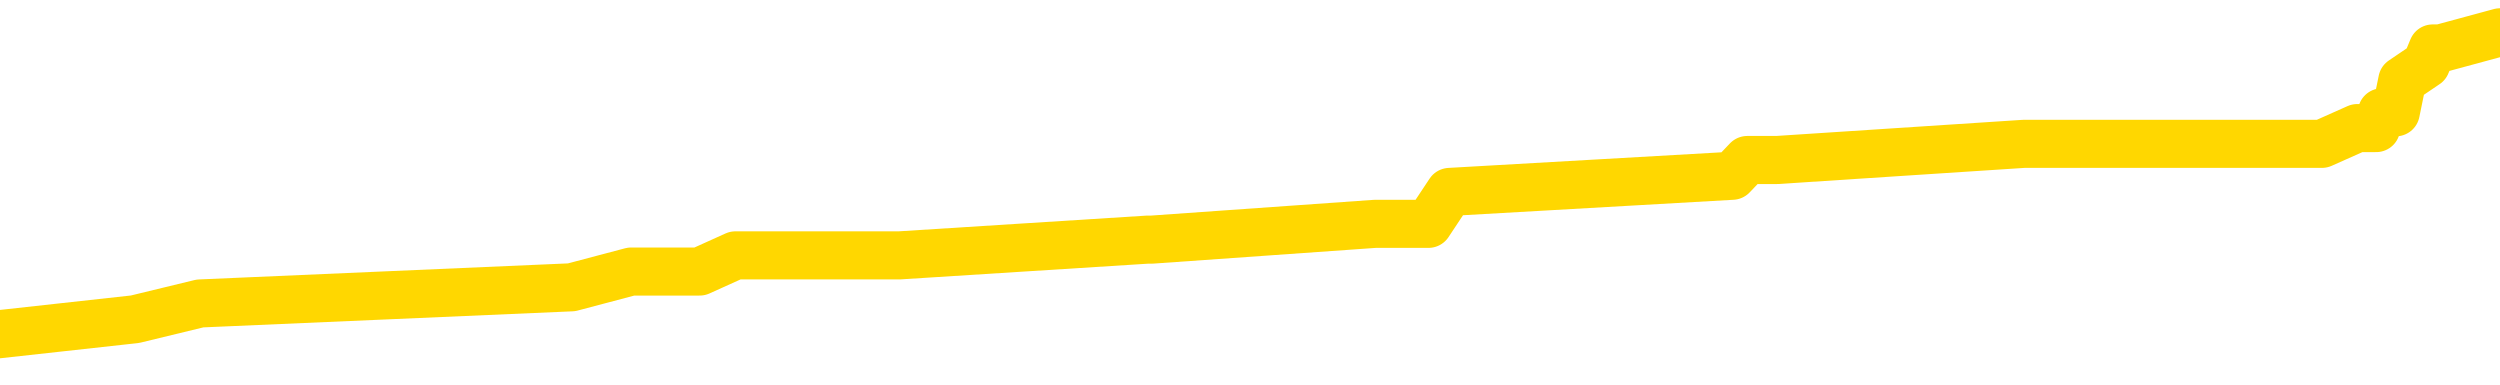 <svg xmlns="http://www.w3.org/2000/svg" version="1.1" viewBox="0 0 6500 1000">
	<path fill="none" stroke="gold" stroke-width="125" stroke-linecap="round" stroke-linejoin="round" d="M0 89438  L-651856 89438 L-651672 89397 L-651182 89314 L-650888 89272 L-650577 89190 L-650343 89148 L-650289 89065 L-650230 88983 L-650077 88941 L-650036 88858 L-649904 88817 L-649611 88775 L-649070 88775 L-648460 88734 L-648412 88734 L-647772 88693 L-647739 88693 L-647213 88693 L-647081 88651 L-646690 88568 L-646362 88485 L-646245 88403 L-646034 88320 L-645317 88320 L-644747 88278 L-644640 88278 L-644465 88237 L-644244 88154 L-643842 88113 L-643817 88030 L-642889 87947 L-642801 87864 L-642719 87781 L-642649 87698 L-642352 87657 L-642200 87574 L-640310 87615 L-640209 87615 L-639946 87615 L-639653 87657 L-639511 87574 L-639263 87574 L-639227 87533 L-639068 87491 L-638605 87408 L-638352 87367 L-638140 87284 L-637888 87243 L-637540 87201 L-636612 87118 L-636519 87036 L-636108 86994 L-634937 86911 L-633748 86870 L-633656 86787 L-633628 86704 L-633362 86621 L-633063 86538 L-632934 86456 L-632897 86373 L-632082 86373 L-631698 86414 L-630638 86456 L-630577 86456 L-630311 87284 L-629840 88071 L-629648 88858 L-629384 89645 L-629047 89604 L-628912 89562 L-628456 89521 L-627713 89480 L-627696 89438 L-627530 89355 L-627462 89355 L-626946 89314 L-625917 89314 L-625721 89272 L-625233 89231 L-624871 89190 L-624462 89190 L-624076 89231 L-622373 89231 L-622275 89231 L-622203 89231 L-622142 89231 L-621957 89190 L-621621 89190 L-620980 89148 L-620903 89107 L-620842 89107 L-620655 89065 L-620576 89065 L-620399 89024 L-620379 88983 L-620149 88983 L-619762 88941 L-618873 88941 L-618834 88900 L-618745 88858 L-618718 88775 L-617710 88734 L-617560 88651 L-617536 88610 L-617403 88568 L-617363 88527 L-616105 88485 L-616047 88485 L-615507 88444 L-615455 88444 L-615408 88444 L-615013 88403 L-614874 88361 L-614674 88320 L-614527 88320 L-614362 88320 L-614086 88361 L-613727 88361 L-613175 88320 L-612530 88278 L-612271 88195 L-612117 88154 L-611716 88113 L-611676 88071 L-611555 88030 L-611494 88071 L-611480 88071 L-611386 88071 L-611093 88030 L-610941 87864 L-610611 87781 L-610533 87698 L-610457 87657 L-610231 87533 L-610164 87450 L-609936 87367 L-609884 87284 L-609719 87243 L-608714 87201 L-608530 87160 L-607979 87118 L-607586 87036 L-607189 86994 L-606339 86911 L-606260 86870 L-605681 86828 L-605240 86828 L-604999 86787 L-604842 86787 L-604441 86704 L-604421 86704 L-603976 86663 L-603570 86621 L-603434 86538 L-603259 86456 L-603123 86373 L-602872 86290 L-601873 86248 L-601790 86207 L-601655 86166 L-601616 86124 L-600727 86083 L-600511 86041 L-600068 86000 L-599950 85958 L-599893 85917 L-599217 85917 L-599117 85876 L-599088 85876 L-597746 85834 L-597340 85793 L-597301 85751 L-596373 85710 L-596274 85669 L-596142 85627 L-595737 85586 L-595711 85544 L-595618 85503 L-595402 85461 L-594991 85379 L-593837 85296 L-593545 85213 L-593517 85130 L-592909 85089 L-592659 85006 L-592639 84964 L-591710 84923 L-591658 84840 L-591536 84799 L-591518 84716 L-591362 84674 L-591187 84591 L-591051 84550 L-590994 84509 L-590886 84467 L-590801 84426 L-590568 84384 L-590493 84343 L-590184 84301 L-590066 84260 L-589897 84219 L-589805 84177 L-589703 84177 L-589680 84136 L-589602 84136 L-589504 84053 L-589138 84012 L-589033 83970 L-588530 83929 L-588078 83887 L-588040 83846 L-588016 83804 L-587975 83763 L-587846 83722 L-587745 83680 L-587304 83639 L-587021 83597 L-586429 83556 L-586299 83514 L-586024 83432 L-585872 83390 L-585718 83349 L-585633 83266 L-585555 83224 L-585370 83183 L-585319 83183 L-585291 83142 L-585212 83100 L-585189 83059 L-584905 82976 L-584302 82893 L-583306 82852 L-583008 82810 L-582274 82769 L-582030 82727 L-581940 82686 L-581363 82644 L-580664 82603 L-579912 82562 L-579593 82520 L-579211 82437 L-579133 82396 L-578499 82355 L-578314 82313 L-578226 82313 L-578096 82313 L-577783 82272 L-577734 82230 L-577592 82189 L-577570 82147 L-576603 82106 L-576057 82065 L-575579 82065 L-575518 82065 L-575194 82065 L-575173 82023 L-575110 82023 L-574900 81982 L-574823 81940 L-574769 81899 L-574746 81857 L-574707 81816 L-574691 81775 L-573934 81733 L-573918 81692 L-573118 81650 L-572966 81609 L-572060 81567 L-571554 81526 L-571325 81443 L-571284 81443 L-571168 81402 L-570992 81360 L-570238 81402 L-570103 81360 L-569939 81319 L-569621 81277 L-569444 81195 L-568423 81112 L-568399 81029 L-568148 80987 L-567935 80905 L-567301 80863 L-567063 80780 L-567031 80698 L-566852 80615 L-566772 80532 L-566682 80490 L-566618 80408 L-566178 80325 L-566154 80283 L-565613 80242 L-565358 80200 L-564863 80159 L-563986 80118 L-563949 80076 L-563896 80035 L-563855 79993 L-563738 79952 L-563461 79910 L-563254 79828 L-563057 79745 L-563034 79662 L-562983 79579 L-562944 79538 L-562866 79496 L-562269 79413 L-562209 79372 L-562105 79330 L-561951 79289 L-561319 79248 L-560638 79206 L-560335 79123 L-559989 79082 L-559791 79041 L-559743 78958 L-559422 78916 L-558795 78875 L-558648 78833 L-558612 78792 L-558554 78751 L-558477 78668 L-558236 78668 L-558148 78626 L-558054 78585 L-557760 78543 L-557626 78502 L-557566 78461 L-557529 78378 L-557257 78378 L-556251 78336 L-556075 78295 L-556024 78295 L-555732 78253 L-555539 78171 L-555206 78129 L-554699 78088 L-554137 78005 L-554123 77922 L-554106 77881 L-554006 77798 L-553891 77715 L-553852 77632 L-553814 77591 L-553749 77591 L-553720 77549 L-553581 77591 L-553289 77591 L-553239 77591 L-553133 77591 L-552869 77549 L-552404 77508 L-552260 77508 L-552205 77425 L-552148 77384 L-551957 77342 L-551592 77301 L-551377 77301 L-551182 77301 L-551125 77301 L-551065 77218 L-550912 77176 L-550642 77135 L-550212 77342 L-550197 77342 L-550120 77301 L-550055 77259 L-549926 76969 L-549902 76928 L-549618 76886 L-549571 76845 L-549516 76804 L-549054 76762 L-549015 76762 L-548974 76721 L-548784 76679 L-548304 76638 L-547817 76596 L-547800 76555 L-547762 76514 L-547505 76472 L-547428 76389 L-547198 76348 L-547182 76265 L-546888 76182 L-546445 76141 L-545999 76099 L-545494 76058 L-545340 76016 L-545054 75975 L-545014 75892 L-544682 75851 L-544461 75809 L-543944 75727 L-543868 75685 L-543620 75602 L-543425 75519 L-543366 75478 L-542589 75437 L-542515 75437 L-542284 75395 L-542268 75395 L-542206 75354 L-542010 75312 L-541546 75312 L-541523 75271 L-541393 75271 L-540092 75271 L-540076 75271 L-539999 75229 L-539905 75229 L-539688 75229 L-539536 75188 L-539357 75229 L-539303 75271 L-539017 75312 L-538977 75312 L-538607 75312 L-538167 75312 L-537984 75312 L-537663 75271 L-537368 75271 L-536922 75188 L-536850 75147 L-536388 75064 L-535950 75022 L-535768 74981 L-534314 74898 L-534182 74857 L-533725 74774 L-533498 74732 L-533112 74649 L-532596 74567 L-531641 74484 L-530847 74401 L-530173 74359 L-529747 74277 L-529436 74235 L-529206 74111 L-528523 73987 L-528510 73862 L-528300 73697 L-528278 73655 L-528104 73572 L-527153 73531 L-526885 73448 L-526070 73407 L-525760 73324 L-525722 73282 L-525665 73200 L-525048 73158 L-524410 73075 L-522784 73034 L-522110 72992 L-521468 72992 L-521390 72992 L-521334 72992 L-521298 72992 L-521270 72951 L-521158 72868 L-521140 72827 L-521118 72785 L-520964 72744 L-520910 72661 L-520833 72620 L-520713 72578 L-520616 72537 L-520498 72495 L-520229 72413 L-519959 72371 L-519942 72288 L-519742 72247 L-519595 72164 L-519368 72123 L-519234 72081 L-518925 72040 L-518865 71998 L-518512 71915 L-518164 71874 L-518063 71833 L-517998 71750 L-517938 71708 L-517554 71625 L-517173 71584 L-517069 71543 L-516809 71501 L-516537 71418 L-516378 71377 L-516346 71335 L-516284 71294 L-516143 71253 L-515959 71211 L-515914 71170 L-515626 71170 L-515610 71128 L-515377 71128 L-515316 71087 L-515278 71087 L-514698 71045 L-514564 71004 L-514541 70838 L-514522 70548 L-514505 70217 L-514489 69886 L-514465 69554 L-514448 69306 L-514427 69016 L-514410 68726 L-514387 68560 L-514370 68394 L-514349 68270 L-514332 68187 L-514283 68063 L-514211 67939 L-514176 67731 L-514153 67566 L-514117 67400 L-514075 67234 L-514039 67152 L-514023 66986 L-513998 66862 L-513961 66779 L-513944 66654 L-513921 66572 L-513904 66489 L-513885 66406 L-513869 66323 L-513840 66199 L-513814 66074 L-513768 66033 L-513752 65950 L-513710 65909 L-513662 65826 L-513591 65743 L-513576 65660 L-513560 65577 L-513498 65536 L-513459 65495 L-513419 65453 L-513253 65412 L-513188 65370 L-513172 65329 L-513128 65246 L-513070 65205 L-512857 65163 L-512824 65122 L-512781 65080 L-512703 65039 L-512166 64997 L-512088 64956 L-511983 64873 L-511895 64832 L-511719 64790 L-511368 64749 L-511212 64707 L-510774 64666 L-510618 64625 L-510488 64583 L-509784 64500 L-509583 64459 L-508622 64376 L-508140 64335 L-508041 64335 L-507948 64293 L-507703 64252 L-507630 64210 L-507187 64128 L-507091 64086 L-507076 64045 L-507060 64003 L-507035 63962 L-506569 63920 L-506352 63879 L-506213 63838 L-505919 63796 L-505831 63755 L-505789 63713 L-505759 63672 L-505587 63630 L-505528 63589 L-505452 63548 L-505371 63506 L-505301 63506 L-504992 63465 L-504907 63423 L-504693 63382 L-504658 63340 L-503975 63299 L-503876 63258 L-503671 63216 L-503624 63175 L-503346 63133 L-503284 63092 L-503267 63009 L-503189 62968 L-502881 62885 L-502856 62843 L-502802 62760 L-502779 62719 L-502657 62678 L-502521 62595 L-502277 62553 L-502151 62553 L-501505 62512 L-501489 62512 L-501464 62512 L-501284 62429 L-501208 62388 L-501116 62346 L-500688 62305 L-500272 62263 L-499879 62181 L-499800 62139 L-499781 62098 L-499418 62056 L-499182 62015 L-498954 61973 L-498640 61932 L-498562 61891 L-498482 61808 L-498304 61725 L-498288 61683 L-498023 61601 L-497943 61559 L-497712 61518 L-497486 61476 L-497171 61476 L-496995 61435 L-496634 61435 L-496243 61393 L-496173 61311 L-496109 61269 L-495969 61186 L-495917 61145 L-495816 61062 L-495314 61021 L-495117 60979 L-494870 60938 L-494684 60896 L-494385 60855 L-494309 60814 L-494143 60731 L-493258 60689 L-493230 60606 L-493107 60524 L-492528 60482 L-492450 60441 L-491737 60441 L-491425 60441 L-491212 60441 L-491195 60441 L-490808 60441 L-490283 60358 L-489837 60316 L-489508 60275 L-489355 60234 L-489029 60234 L-488851 60192 L-488769 60192 L-488563 60109 L-488387 60068 L-487458 60026 L-486569 59985 L-486530 59944 L-486302 59944 L-485923 59902 L-485135 59861 L-484901 59819 L-484825 59778 L-484468 59736 L-483896 59654 L-483629 59612 L-483242 59571 L-483139 59571 L-482969 59571 L-482350 59571 L-482139 59571 L-481831 59571 L-481778 59529 L-481651 59488 L-481597 59446 L-481478 59405 L-481142 59322 L-480183 59281 L-480051 59198 L-479850 59157 L-479218 59115 L-478907 59074 L-478493 59032 L-478466 58991 L-478320 58949 L-477900 58908 L-476568 58908 L-476521 58867 L-476392 58784 L-476375 58742 L-475797 58659 L-475592 58618 L-475562 58577 L-475521 58535 L-475464 58494 L-475426 58452 L-475348 58411 L-475205 58369 L-474751 58328 L-474633 58287 L-474347 58245 L-473975 58204 L-473878 58162 L-473552 58121 L-473197 58079 L-473027 58038 L-472980 57997 L-472871 57955 L-472782 57914 L-472754 57872 L-472678 57789 L-472374 57748 L-472340 57665 L-472269 57624 L-471901 57582 L-471565 57541 L-471484 57541 L-471265 57500 L-471093 57458 L-471066 57417 L-470568 57375 L-470019 57292 L-469139 57251 L-469040 57168 L-468964 57127 L-468689 57085 L-468442 57002 L-468368 56961 L-468306 56878 L-468187 56837 L-468145 56795 L-468035 56754 L-467958 56671 L-467257 56630 L-467012 56588 L-466972 56547 L-466816 56505 L-466217 56505 L-465990 56505 L-465898 56505 L-465422 56505 L-464825 56422 L-464305 56381 L-464284 56340 L-464139 56298 L-463819 56298 L-463277 56298 L-463045 56298 L-462875 56298 L-462388 56257 L-462161 56215 L-462076 56174 L-461729 56132 L-461403 56132 L-460880 56091 L-460553 56050 L-459953 56008 L-459755 55925 L-459703 55884 L-459662 55842 L-459381 55801 L-458697 55718 L-458387 55677 L-458362 55594 L-458171 55553 L-457948 55511 L-457862 55470 L-457198 55387 L-457174 55345 L-456952 55263 L-456622 55221 L-456270 55138 L-456065 55097 L-455833 55014 L-455575 54973 L-455385 54890 L-455338 54848 L-455111 54807 L-455076 54765 L-454920 54724 L-454705 54683 L-454532 54641 L-454441 54600 L-454164 54558 L-453920 54517 L-453605 54475 L-453178 54475 L-453141 54475 L-452658 54475 L-452424 54475 L-452213 54434 L-451986 54393 L-451437 54393 L-451189 54351 L-450355 54351 L-450300 54310 L-450278 54268 L-450120 54227 L-449658 54185 L-449618 54144 L-449278 54061 L-449144 54020 L-448922 53978 L-448350 53937 L-447878 53896 L-447683 53854 L-447491 53813 L-447301 53771 L-447199 53730 L-446831 53688 L-446784 53647 L-446703 53606 L-445409 53564 L-445361 53523 L-445093 53523 L-444948 53523 L-444397 53523 L-444280 53481 L-444198 53440 L-443839 53398 L-443616 53357 L-443334 53316 L-443005 53233 L-442497 53191 L-442385 53150 L-442306 53108 L-442141 53067 L-441847 53067 L-441378 53067 L-441182 53108 L-441131 53108 L-440481 53067 L-440360 53026 L-439906 53026 L-439870 52984 L-439401 52943 L-439291 52901 L-439274 52860 L-439058 52860 L-438877 52818 L-438346 52818 L-437316 52818 L-437117 52777 L-436658 52736 L-435710 52653 L-435611 52611 L-435258 52528 L-435197 52487 L-435182 52446 L-435147 52404 L-434778 52363 L-434658 52321 L-434416 52280 L-434252 52239 L-434064 52197 L-433944 52156 L-432873 52073 L-432015 52031 L-431803 51949 L-431705 51907 L-431531 51824 L-431198 51783 L-431126 51741 L-431069 51700 L-430893 51700 L-430504 51659 L-430269 51617 L-430158 51576 L-430041 51534 L-429060 51493 L-429034 51451 L-428440 51369 L-428408 51369 L-428259 51327 L-427975 51286 L-427063 51286 L-426117 51286 L-425964 51244 L-425861 51244 L-425730 51203 L-425586 51161 L-425560 51120 L-425446 51079 L-425227 51037 L-424546 50996 L-424417 50954 L-424113 50913 L-423874 50830 L-423541 50789 L-422902 50747 L-422560 50664 L-422498 50623 L-422342 50623 L-421421 50623 L-420950 50623 L-420907 50623 L-420894 50582 L-420853 50540 L-420831 50499 L-420804 50457 L-420660 50416 L-420237 50374 L-419902 50374 L-419711 50333 L-419282 50333 L-419094 50292 L-418705 50209 L-418171 50167 L-417799 50126 L-417777 50126 L-417527 50084 L-417409 50043 L-417333 50002 L-417197 49960 L-417158 49919 L-417078 49877 L-416684 49836 L-416188 49794 L-416076 49712 L-415903 49670 L-415594 49629 L-415147 49587 L-414824 49546 L-414682 49463 L-414254 49380 L-414101 49297 L-414046 49214 L-413232 49173 L-413212 49132 L-412841 49090 L-412784 49090 L-411655 49049 L-411587 49049 L-411028 49007 L-410834 48966 L-410697 48925 L-410464 48883 L-410117 48842 L-410082 48759 L-410047 48717 L-409979 48635 L-409630 48593 L-409458 48552 L-408973 48510 L-408957 48469 L-408631 48427 L-408474 48386 L-407333 48303 L-407308 48262 L-407117 48179 L-406923 48137 L-406673 48096 L-406656 48055 L-405636 48013 L-405338 47972 L-405262 47930 L-405126 47847 L-404950 47806 L-404374 47723 L-404158 47682 L-404094 47640 L-403964 47599 L-403927 47516 L-403404 47475 L-403266 63796 L-403251 63796 L-403229 63796 L-403208 63796 L-402981 47433 L-402205 47433 L-402164 47433 L-401796 47433 L-401717 47392 L-401665 47350 L-400992 47309 L-400250 47268 L-399825 47268 L-399377 47226 L-398316 47185 L-398004 47102 L-397594 47102 L-397522 47060 L-396998 47060 L-396903 47060 L-396885 47060 L-396441 47019 L-396255 46936 L-395475 46853 L-394802 46812 L-394390 46688 L-394158 46605 L-394018 46563 L-393936 46480 L-393916 46439 L-393840 46439 L-393712 46398 L-393395 46439 L-393171 46439 L-392846 46398 L-392783 46398 L-392413 46398 L-392380 46398 L-392172 46398 L-391504 46398 L-391427 46398 L-391269 46315 L-391158 46315 L-390832 46273 L-390677 46232 L-390336 46232 L-390279 46149 L-389941 46066 L-389737 46025 L-389684 45942 L-388308 45900 L-388178 45859 L-387745 45818 L-387424 45776 L-386596 45693 L-386473 45652 L-385742 45569 L-385586 45486 L-385546 45445 L-385492 45403 L-385469 45362 L-385355 45321 L-385058 45279 L-384768 45238 L-384714 45196 L-384593 45155 L-384563 45113 L-384464 45072 L-384020 45072 L-383868 45031 L-383033 45031 L-382491 44989 L-382156 44989 L-382140 44948 L-382065 44906 L-381949 44865 L-381754 44823 L-381490 44782 L-380655 44741 L-380559 44699 L-380037 44658 L-379996 44616 L-379896 44575 L-379068 44575 L-378933 44533 L-378594 44533 L-378040 44492 L-377660 44451 L-377497 44409 L-377188 44368 L-376375 44326 L-376069 44285 L-375800 44285 L-375479 44285 L-375158 44326 L-374883 44326 L-374054 44243 L-373959 44202 L-373866 44078 L-373762 43954 L-373375 43829 L-372895 43746 L-372878 43705 L-372760 43664 L-372392 43581 L-372297 43539 L-371463 43456 L-371386 43415 L-371087 43374 L-370996 43332 L-370589 43249 L-370478 43166 L-369779 43125 L-369306 43084 L-369246 43042 L-369027 42959 L-368753 42918 L-368640 42876 L-367613 42835 L-367227 42794 L-367206 42752 L-366874 42711 L-366629 42669 L-366196 42628 L-366086 42586 L-365968 42545 L-365516 42462 L-364926 42421 L-364589 42379 L-362696 42338 L-362583 42255 L-362371 42214 L-361053 42172 L-360946 32852 L-360880 23655 L-360844 15163 L-360782 15163 L-360283 24401 L-359608 33514 L-359586 41924 L-359315 41841 L-358347 41841 L-357658 41799 L-357496 41758 L-356955 41717 L-356865 41675 L-355846 41634 L-354898 41551 L-354533 41592 L-354430 41634 L-353842 41634 L-353782 41634 L-353682 41592 L-353241 41509 L-353134 41468 L-352692 41427 L-351693 41302 L-351436 41178 L-351333 41054 L-351203 40971 L-350836 40888 L-350256 40805 L-350225 40764 L-349909 40722 L-347926 40681 L-347810 40640 L-347743 40640 L-347384 40598 L-345765 40557 L-345588 40557 L-345444 40557 L-344621 40598 L-344568 40640 L-344514 40640 L-344080 40640 L-343099 40681 L-343026 40681 L-341941 40640 L-341728 40640 L-341012 40557 L-340623 40515 L-340404 40432 L-340085 40350 L-339591 40267 L-339463 40225 L-339235 40142 L-339002 40060 L-338943 40018 L-338653 39977 L-338381 39894 L-337351 39852 L-335686 39811 L-335267 39770 L-335130 39728 L-334974 39728 L-334669 39687 L-334440 39604 L-334282 39562 L-334123 39480 L-333953 39397 L-333906 39355 L-333853 39314 L-333831 39314 L-333445 39272 L-333195 39272 L-332925 39272 L-332764 39272 L-332674 39272 L-331016 39272 L-330850 39314 L-330471 39272 L-330011 39272 L-329401 39190 L-328308 39148 L-327877 39107 L-327845 39065 L-327783 39024 L-327765 38983 L-326062 38941 L-326020 38900 L-325553 38858 L-325367 38817 L-325334 38734 L-324739 38693 L-324689 38651 L-324367 38610 L-324316 38568 L-324105 38527 L-324087 38485 L-323821 38403 L-323768 38361 L-323299 38320 L-322789 38237 L-322711 38237 L-322416 38195 L-322400 38154 L-322361 38113 L-322290 38071 L-322133 38030 L-321187 38030 L-321130 38030 L-320609 38030 L-320417 37988 L-320316 37988 L-320090 37947 L-319580 37947 L-319192 39065 L-319123 39065 L-318774 39024 L-318417 38983 L-317289 37781 L-317237 37698 L-317011 37657 L-316977 37615 L-316852 37533 L-316754 37533 L-316489 37533 L-315749 37574 L-315170 37574 L-314877 37574 L-314171 37574 L-313992 37533 L-313969 37533 L-313333 37491 L-313022 37450 L-312625 37450 L-312596 37408 L-312575 37367 L-312421 37326 L-311736 37326 L-311719 37326 L-311379 37326 L-311107 37284 L-311069 37243 L-311013 37160 L-310991 37118 L-310919 37077 L-310587 37036 L-310481 36994 L-310453 36911 L-310254 36870 L-310102 36828 L-309233 36787 L-308671 36704 L-308655 36704 L-308554 36663 L-308451 36704 L-308305 36704 L-308227 36704 L-308189 36663 L-308134 36621 L-308060 36580 L-307915 36538 L-307433 36538 L-307029 36497 L-306163 36538 L-306143 36538 L-305885 36538 L-305808 36538 L-305779 36497 L-305769 36414 L-305752 36373 L-305459 36331 L-305419 36290 L-305347 36248 L-305274 36207 L-305069 36166 L-304909 36041 L-304607 35917 L-304530 35751 L-304513 35627 L-304297 35544 L-304065 35544 L-303955 35586 L-303586 35627 L-303427 35627 L-303196 35627 L-303028 35627 L-302882 35586 L-302750 35544 L-301475 35461 L-301071 35379 L-301010 35337 L-300894 35254 L-300468 35213 L-300453 35130 L-300391 35089 L-300118 35006 L-300005 34964 L-299723 34881 L-299446 34840 L-299021 34757 L-298998 34716 L-298920 34674 L-298795 34633 L-298208 34591 L-297817 34550 L-297481 34509 L-296892 34467 L-296790 34467 L-296619 34426 L-296483 34426 L-295655 34384 L-294470 34343 L-294434 34301 L-294379 34301 L-294158 34260 L-293953 34260 L-293798 34260 L-293542 34219 L-293465 34177 L-292923 34136 L-292886 34094 L-292637 34053 L-292250 34012 L-291424 33970 L-291066 33929 L-290756 33929 L-290498 33887 L-290274 33846 L-289868 33804 L-289751 33763 L-289568 33722 L-289515 33722 L-289326 33680 L-289155 33639 L-289127 33597 L-288846 33556 L-288536 33514 L-288398 33473 L-288088 33432 L-287894 33432 L-287879 33390 L-287159 33390 L-287026 33307 L-286728 33266 L-286638 33224 L-286037 33224 L-285999 33183 L-285920 33142 L-285300 33100 L-285148 33017 L-285108 32976 L-284797 32934 L-284605 32893 L-284412 32810 L-284357 32727 L-284048 32686 L-283996 32644 L-283941 32686 L-283915 32686 L-283791 32686 L-282980 32644 L-282904 32603 L-282363 32562 L-282094 32520 L-281435 32479 L-280527 32437 L-280286 32396 L-279753 32355 L-279536 32313 L-278429 32355 L-278379 32355 L-277603 32355 L-277055 32313 L-276944 32272 L-276791 32189 L-276736 32147 L-276571 32106 L-276193 32065 L-275746 32023 L-275691 31982 L-275537 31940 L-274857 31899 L-274637 31857 L-274119 31816 L-273270 31733 L-273254 31692 L-271463 31650 L-270908 31609 L-270791 31567 L-269785 31526 L-269749 31485 L-269516 31485 L-269424 31485 L-269384 31485 L-269052 31443 L-268700 31402 L-268434 31319 L-268148 31277 L-267837 31195 L-267583 31112 L-267489 31070 L-266999 31029 L-266792 30987 L-266226 30946 L-266112 30987 L-265761 30946 L-265709 30946 L-265669 30946 L-265066 30863 L-264332 30780 L-263751 30698 L-263515 30615 L-262975 30490 L-262822 30408 L-262320 30366 L-262111 30283 L-262088 30283 L-262029 30242 L-261066 30242 L-260889 30200 L-260447 30159 L-260423 30076 L-260268 30035 L-260186 30035 L-260036 30076 L-259389 30076 L-259339 30035 L-258219 29993 L-257235 29952 L-257174 29910 L-256453 29869 L-255588 29828 L-255209 29786 L-254990 29786 L-254231 29745 L-254179 29703 L-253870 29620 L-253018 29620 L-252825 29579 L-252648 29538 L-252424 29538 L-252297 29496 L-252105 29496 L-251873 29455 L-251703 29496 L-251417 29455 L-251137 29455 L-251054 29413 L-250884 29372 L-250867 29289 L-250713 29248 L-250674 29206 L-249899 29165 L-249822 29165 L-249590 29082 L-249163 29041 L-248818 28999 L-248234 28958 L-247966 28958 L-247707 28958 L-247577 28875 L-247561 28833 L-247447 28792 L-247423 28751 L-247189 28709 L-247153 28668 L-245837 28668 L-245781 28626 L-245102 28543 L-244530 28543 L-244404 28543 L-244251 28543 L-244174 28543 L-243862 28461 L-243589 28419 L-243500 28336 L-243399 28336 L-242471 28295 L-242394 28295 L-242030 28295 L-242006 28253 L-241970 28212 L-241194 28129 L-241102 28088 L-240962 28046 L-240560 28005 L-240299 28005 L-240055 28046 L-239841 28005 L-239761 28005 L-239684 28005 L-239608 28005 L-239421 28046 L-239355 28046 L-239105 28046 L-239050 28005 L-238912 27963 L-238833 27881 L-238719 27839 L-238496 27798 L-238332 27756 L-238291 27715 L-238122 27673 L-237751 27632 L-237736 27591 L-237620 27549 L-236899 27508 L-236863 27466 L-236730 27466 L-236382 27425 L-235971 27425 L-235934 27425 L-235856 27384 L-235817 27342 L-235453 27301 L-235249 27259 L-235234 27218 L-234889 27176 L-234540 27176 L-234214 27176 L-234113 27135 L-233960 27135 L-233765 27094 L-233534 27094 L-233441 27094 L-233286 27094 L-233208 27094 L-233168 27052 L-233054 27011 L-233031 26969 L-232780 26969 L-232641 26886 L-232064 26762 L-231235 26679 L-230748 26596 L-230626 26555 L-230588 26514 L-230575 26472 L-230423 26389 L-230322 26306 L-230089 26265 L-229699 26182 L-229394 26141 L-229379 26099 L-229208 26058 L-228969 25975 L-228373 25975 L-227769 25934 L-227730 25934 L-227689 25934 L-227536 25892 L-227483 25851 L-227420 25809 L-227352 25768 L-227298 25685 L-227272 25644 L-227226 25602 L-227131 25519 L-226994 25478 L-226841 25437 L-226709 25395 L-226668 25395 L-226632 25354 L-226570 25312 L-226297 25229 L-225982 25188 L-225941 25105 L-225856 25064 L-225679 25022 L-225442 24981 L-225084 24939 L-225054 24898 L-224485 24857 L-224362 24815 L-224126 24774 L-224103 24774 L-223822 24732 L-223536 24732 L-223281 24732 L-222709 24691 L-222412 24649 L-222336 24608 L-221637 24567 L-221560 24525 L-221525 24484 L-221498 24442 L-221447 24359 L-221253 24318 L-221113 24235 L-221077 24194 L-221036 24152 L-220441 24111 L-220209 24070 L-219925 24359 L-219871 24608 L-219797 24898 L-219719 25147 L-219483 25064 L-219239 25022 L-219103 24981 L-218997 24939 L-218917 24898 L-218530 24815 L-218403 24774 L-218250 24732 L-218213 24691 L-218067 24649 L-217845 24608 L-217671 24567 L-217602 24525 L-216781 24442 L-216765 24442 L-216470 24401 L-215682 24359 L-215372 24359 L-215226 24318 L-214998 24277 L-214797 24194 L-213860 24152 L-213824 24111 L-213801 24070 L-213760 23987 L-213492 23945 L-212895 23904 L-212831 23862 L-212796 23821 L-212779 23780 L-212084 23780 L-211883 23780 L-211851 23780 L-211517 23780 L-211410 23738 L-210785 23655 L-210281 23614 L-210243 23531 L-209801 23531 L-209705 23490 L-209546 23490 L-209233 23490 L-209221 23490 L-208781 23531 L-208299 23572 L-208170 23572 L-207849 23572 L-207781 23531 L-207477 23531 L-207301 23490 L-207107 23448 L-206865 23365 L-206667 23282 L-206641 23200 L-206063 23158 L-205993 23117 L-205584 23075 L-205529 23034 L-205483 22992 L-205119 22951 L-204973 22910 L-204768 22868 L-204671 22868 L-204516 22827 L-204455 22785 L-204307 22702 L-204207 22661 L-203650 22661 L-203627 22744 L-203455 22785 L-202913 22827 L-202852 22827 L-202799 22744 L-202770 22661 L-202699 22620 L-202682 22537 L-202619 22495 L-202582 22413 L-202428 22371 L-202102 22330 L-201536 22288 L-201522 22247 L-201460 22164 L-201358 22081 L-201312 22081 L-201069 22040 L-200647 22040 L-200492 22040 L-198751 21957 L-198209 21915 L-197265 21874 L-196856 21833 L-196315 21750 L-196119 21708 L-195950 21667 L-195654 21625 L-195540 21584 L-195524 21584 L-195370 21543 L-195230 21501 L-195153 21418 L-195021 21418 L-194674 21418 L-194303 21460 L-193705 21460 L-193529 21460 L-193373 21418 L-193104 21377 L-192952 21377 L-192661 21501 L-192638 21584 L-192555 21667 L-192327 21750 L-191628 21708 L-191501 21667 L-191070 21625 L-190975 21584 L-189770 21584 L-189721 21543 L-189428 21543 L-189025 21501 L-188749 21418 L-188730 21377 L-188612 21335 L-188536 21294 L-188354 21253 L-187874 21211 L-187423 21128 L-187013 21087 L-186982 21045 L-186564 21004 L-186450 21004 L-186332 21004 L-186316 21004 L-186122 20963 L-186101 20880 L-185868 20838 L-185425 20797 L-185106 20714 L-184641 20714 L-184475 20673 L-184321 20631 L-184165 20631 L-183711 20631 L-183392 20631 L-183337 20673 L-182966 20673 L-182928 20714 L-182602 20714 L-182485 20673 L-182387 20631 L-182061 20548 L-181674 20507 L-181413 20466 L-181054 20383 L-180798 20341 L-178628 20300 L-178578 20258 L-178556 20217 L-178144 20217 L-178083 20217 L-178013 20258 L-177782 20258 L-177471 20217 L-177168 20134 L-177123 20093 L-176816 20051 L-176683 20010 L-176466 19968 L-175754 19927 L-175599 19927 L-175460 19886 L-175312 19886 L-175291 19886 L-175096 19844 L-175071 19803 L-174980 19761 L-174958 19720 L-174941 19678 L-174841 19637 L-173913 19596 L-173455 19596 L-172363 19513 L-171940 19513 L-171536 19471 L-171498 19430 L-171244 19388 L-170470 19306 L-170453 19264 L-170429 19223 L-170236 19181 L-169500 19140 L-169230 19099 L-169190 19057 L-168791 18974 L-168766 18933 L-167977 18891 L-167297 18850 L-165926 18809 L-165656 18767 L-165607 18726 L-165070 18643 L-165037 18601 L-164935 18519 L-164611 18477 L-164532 18436 L-164263 18436 L-163350 18394 L-163211 18394 L-162963 18311 L-162417 18311 L-161995 18270 L-161802 18229 L-161787 18229 L-161649 18146 L-161555 18104 L-161428 18063 L-161168 18021 L-161143 17939 L-161051 17897 L-160741 17856 L-160681 17814 L-160564 17814 L-160214 17814 L-159404 17814 L-159172 17731 L-158343 17731 L-158111 17649 L-157895 17607 L-157376 17607 L-156738 17566 L-156322 17524 L-155999 17483 L-155519 17442 L-155093 17442 L-155032 17400 L-154683 17400 L-154643 17359 L-154629 17317 L-154529 17234 L-154484 17234 L-153999 17193 L-153197 17193 L-152863 17193 L-151782 17152 L-151302 17110 L-151279 17069 L-151139 17027 L-150583 16986 L-149886 16944 L-149577 16903 L-149355 16862 L-149251 16820 L-149148 16737 L-148477 16696 L-148383 16654 L-148361 16654 L-148284 16613 L-148106 16613 L-147934 16613 L-147753 16572 L-147740 16530 L-147663 16489 L-147499 16447 L-146984 16406 L-146968 16364 L-146828 16364 L-146465 16323 L-146441 16323 L-146311 16282 L-146286 16240 L-145924 16199 L-145398 16116 L-145305 16074 L-145089 15992 L-144995 15950 L-144971 15909 L-144506 15867 L-144429 15867 L-144028 15826 L-143577 15826 L-142325 15785 L-142286 15743 L-141855 15702 L-141822 15660 L-141103 15619 L-140927 15577 L-140791 15536 L-140484 15495 L-140430 15453 L-140405 15370 L-140389 15287 L-140214 15246 L-140024 15205 L-139517 15205 L-139143 14873 L-138805 14500 L-138766 14169 L-138047 13879 L-137953 13838 L-137915 13796 L-137373 13796 L-137350 13755 L-136947 13713 L-136522 13672 L-136251 13672 L-136071 13630 L-135825 13548 L-135802 13506 L-135745 13423 L-135129 13382 L-134626 13340 L-134239 13340 L-133620 13382 L-133404 13382 L-133249 13423 L-131956 13340 L-131857 13299 L-131415 13216 L-131083 13175 L-130783 13092 L-130540 13050 L-129806 12968 L-129227 12926 L-128397 12885 L-128297 12843 L-127739 12802 L-127601 12760 L-125959 12719 L-125898 12719 L-125805 12719 L-124837 12719 L-124660 12678 L-124373 12678 L-124155 12678 L-124077 12636 L-123806 12636 L-123690 12595 L-123537 12553 L-123227 12512 L-123149 12471 L-123058 12471 L-122980 12429 L-122864 12429 L-122685 12388 L-122593 12346 L-122555 12305 L-122052 12305 L-121833 12263 L-121704 12263 L-121548 12222 L-121494 12181 L-121369 12181 L-120984 12139 L-120476 12098 L-120404 12056 L-119923 12015 L-119846 11973 L-119746 11973 L-119513 11932 L-119048 11932 L-118818 11932 L-118802 11932 L-118569 11932 L-118415 11932 L-118353 11932 L-118160 11891 L-117889 11808 L-117138 11766 L-116185 11766 L-116149 11725 L-115924 11725 L-115484 11725 L-115203 11642 L-114855 11601 L-113786 11559 L-112858 11559 L-112727 11559 L-112680 11559 L-112611 11518 L-112456 11518 L-112379 11435 L-112205 11352 L-111771 11269 L-111566 11228 L-111506 11145 L-110924 11103 L-110770 11021 L-110654 10979 L-110613 10938 L-110444 10896 L-110307 10855 L-110096 10772 L-110019 10731 L-109995 10689 L-109787 10606 L-109377 10565 L-109352 10524 L-109129 10482 L-108984 10441 L-108949 10399 L-108936 10358 L-108913 10316 L-108680 10275 L-108494 10234 L-108277 10192 L-108252 10151 L-107563 10109 L-107459 10068 L-107423 10026 L-107403 9985 L-107209 9944 L-107155 9902 L-107038 9819 L-106957 9819 L-106846 9778 L-106532 9736 L-106072 9695 L-105817 9654 L-105583 9571 L-105453 9529 L-105101 9488 L-105041 9446 L-104888 9405 L-104316 9322 L-104230 9281 L-104077 9198 L-103781 9115 L-103411 9032 L-103108 8949 L-103031 8908 L-102626 8867 L-102458 8867 L-102314 8867 L-101774 8867 L-101713 8867 L-101697 8784 L-101531 8742 L-101326 8701 L-101251 8701 L-101158 8659 L-100748 8618 L-100733 8577 L-100709 8577 L-100516 8535 L-100439 8908 L-100269 9281 L-100207 9612 L-100191 9985 L-99677 9944 L-99455 9902 L-98836 9819 L-98583 9778 L-98389 9736 L-98350 9695 L-98276 9695 L-98211 9695 L-97560 9695 L-97522 9736 L-97347 9736 L-97281 9736 L-96607 9736 L-96218 9654 L-95957 9612 L-95719 9571 L-95641 9488 L-95626 9405 L-95423 9364 L-95053 9281 L-94827 9239 L-94192 9198 L-94172 9198 L-93785 9157 L-93691 9157 L-93633 9115 L-93357 9074 L-93047 9074 L-92970 9032 L-92119 9074 L-91776 9281 L-91339 9529 L-90905 9736 L-90410 9944 L-90261 9902 L-89992 9944 L-88754 9985 L-88698 10068 L-86934 10109 L-86744 10068 L-85734 10026 L-85583 9985 L-85207 10068 L-84886 10151 L-84281 10234 L-84211 10316 L-84034 10275 L-83205 10234 L-83067 10192 L-82680 10151 L-82496 10109 L-82452 10068 L-82332 10026 L-82122 9985 L-81675 9902 L-81326 9861 L-81194 9819 L-80785 9778 L-80435 9778 L-80150 9736 L-79956 9695 L-79802 9695 L-79638 9654 L-79569 9612 L-79470 9612 L-79236 9571 L-79120 9571 L-79067 9529 L-78525 9529 L-78060 9488 L-76878 9488 L-76745 9488 L-76720 9488 L-76668 9488 L-76000 9488 L-74965 9405 L-74771 9364 L-74592 9322 L-74440 9322 L-74400 9281 L-74385 9281 L-74323 9239 L-73998 9198 L-72837 9157 L-72644 9115 L-72466 9074 L-71353 9032 L-70493 8991 L-70387 8991 L-69913 8949 L-69720 8949 L-67399 8908 L-67321 8867 L-67200 8784 L-67165 8742 L-67128 8659 L-67034 8535 L-66818 8452 L-66237 8369 L-65850 8328 L-65078 8287 L-65000 8245 L-64302 8245 L-63761 8245 L-63720 8204 L-63590 8204 L-63126 8162 L-63087 8121 L-62953 8079 L-62584 8038 L-62555 7997 L-62405 7997 L-62004 7955 L-60180 7997 L-59373 7955 L-58654 7955 L-58638 7955 L-58324 7872 L-57762 7831 L-57261 7789 L-56742 7748 L-56720 7707 L-54977 7665 L-54808 7624 L-54612 7582 L-53718 7541 L-53200 7458 L-52989 7417 L-52731 7375 L-52022 7334 L-51071 7292 L-50413 7251 L-50374 7168 L-50087 7127 L-50005 7085 L-49909 7085 L-49778 7044 L-49700 7044 L-48965 7044 L-48628 7002 L-48578 7044 L-48323 7044 L-48037 7002 L-47611 7002 L-47031 6961 L-46772 6961 L-46620 6920 L-46373 6920 L-46335 6920 L-45537 6878 L-45500 6837 L-45323 6837 L-44913 6754 L-44685 6754 L-44608 6754 L-44477 6754 L-44361 6712 L-44013 6671 L-43950 6630 L-43797 6588 L-43056 6547 L-42945 6505 L-42775 6464 L-42736 6422 L-42441 6422 L-42040 6422 L-41863 6422 L-41769 6422 L-41459 6381 L-40658 6340 L-40199 6257 L-39680 6215 L-39191 6174 L-38495 6132 L-37449 6091 L-37180 6091 L-37126 6050 L-36966 6050 L-36714 6050 L-36468 6008 L-36389 5967 L-36175 5884 L-35863 5842 L-35399 5760 L-35385 5718 L-35089 5718 L-35075 5677 L-34084 5635 L-33412 5594 L-33077 5511 L-32461 5511 L-32324 5470 L-31685 5428 L-31555 5387 L-30604 5304 L-30504 5221 L-29945 5180 L-29536 5180 L-29108 5180 L-29017 5138 L-28182 5138 L-27818 5138 L-27779 5180 L-27647 5221 L-27470 5221 L-27253 5221 L-27200 5180 L-27043 5097 L-26790 5055 L-25689 5014 L-25612 4973 L-25393 4931 L-25262 4848 L-25225 4807 L-25032 4765 L-24933 4724 L-24449 4683 L-24164 4641 L-24004 4600 L-23909 4517 L-23638 4475 L-23368 4434 L-23352 4268 L-23214 4144 L-23075 4020 L-22749 3854 L-22440 3771 L-22399 3730 L-22323 3647 L-22208 3606 L-21357 3523 L-21031 3481 L-20699 3440 L-20567 3440 L-20351 3440 L-20334 3440 L-19654 3440 L-19561 3357 L-19537 3316 L-19522 3233 L-19483 3191 L-19071 3108 L-18802 3067 L-18762 3026 L-18393 3026 L-18184 2984 L-17101 2984 L-17084 2943 L-17056 2901 L-17036 2901 L-16659 2818 L-16404 2777 L-16156 2694 L-16016 2611 L-15884 2570 L-15552 2528 L-15459 2487 L-15399 2446 L-14840 2404 L-14779 2363 L-14623 2321 L-14429 2280 L-14237 2239 L-14221 2197 L-14183 2156 L-14144 2114 L-13873 2073 L-13750 2031 L-13718 1990 L-13618 1990 L-13462 1990 L-13321 1990 L-13037 1949 L-12712 1949 L-12016 1907 L-11993 1907 L-11484 1907 L-10638 1907 L-10275 1866 L-10120 1824 L-9516 1824 L-9346 1824 L-9285 1824 L-9230 1783 L-8175 1741 L-8156 1741 L-7250 1741 L-7229 1741 L-7062 1700 L-6820 1700 L-6769 1659 L-6715 1576 L-6577 1534 L-6538 1493 L-5610 1451 L-5554 1451 L-5432 1451 L-5361 1451 L-5245 1451 L-5067 1493 L-4084 1451 L-3945 1451 L-3827 1369 L-3532 1286 L-3285 1244 L-3249 1203 L-3194 1244 L-3172 1244 L-3039 1244 L-2960 1244 L-2823 1203 L-2200 1203 L-2033 1161 L-1569 1161 L-1392 1079 L-1376 1037 L-1316 996 L-1199 954 L-717 913 L-21 871 L351 830 L520 789 L1486 747 L1641 706 L1819 706 L1912 664 L2167 664 L2338 664 L2984 623 L2995 623 L3575 582 L3714 582 L3769 499 L4504 457 L4543 416 L4620 416 L5262 374 L6037 374 L6129 333 L6178 333 L6193 292 L6229 292 L6246 209 L6308 167 L6325 126 L6345 126 L6500 84" />
</svg>
